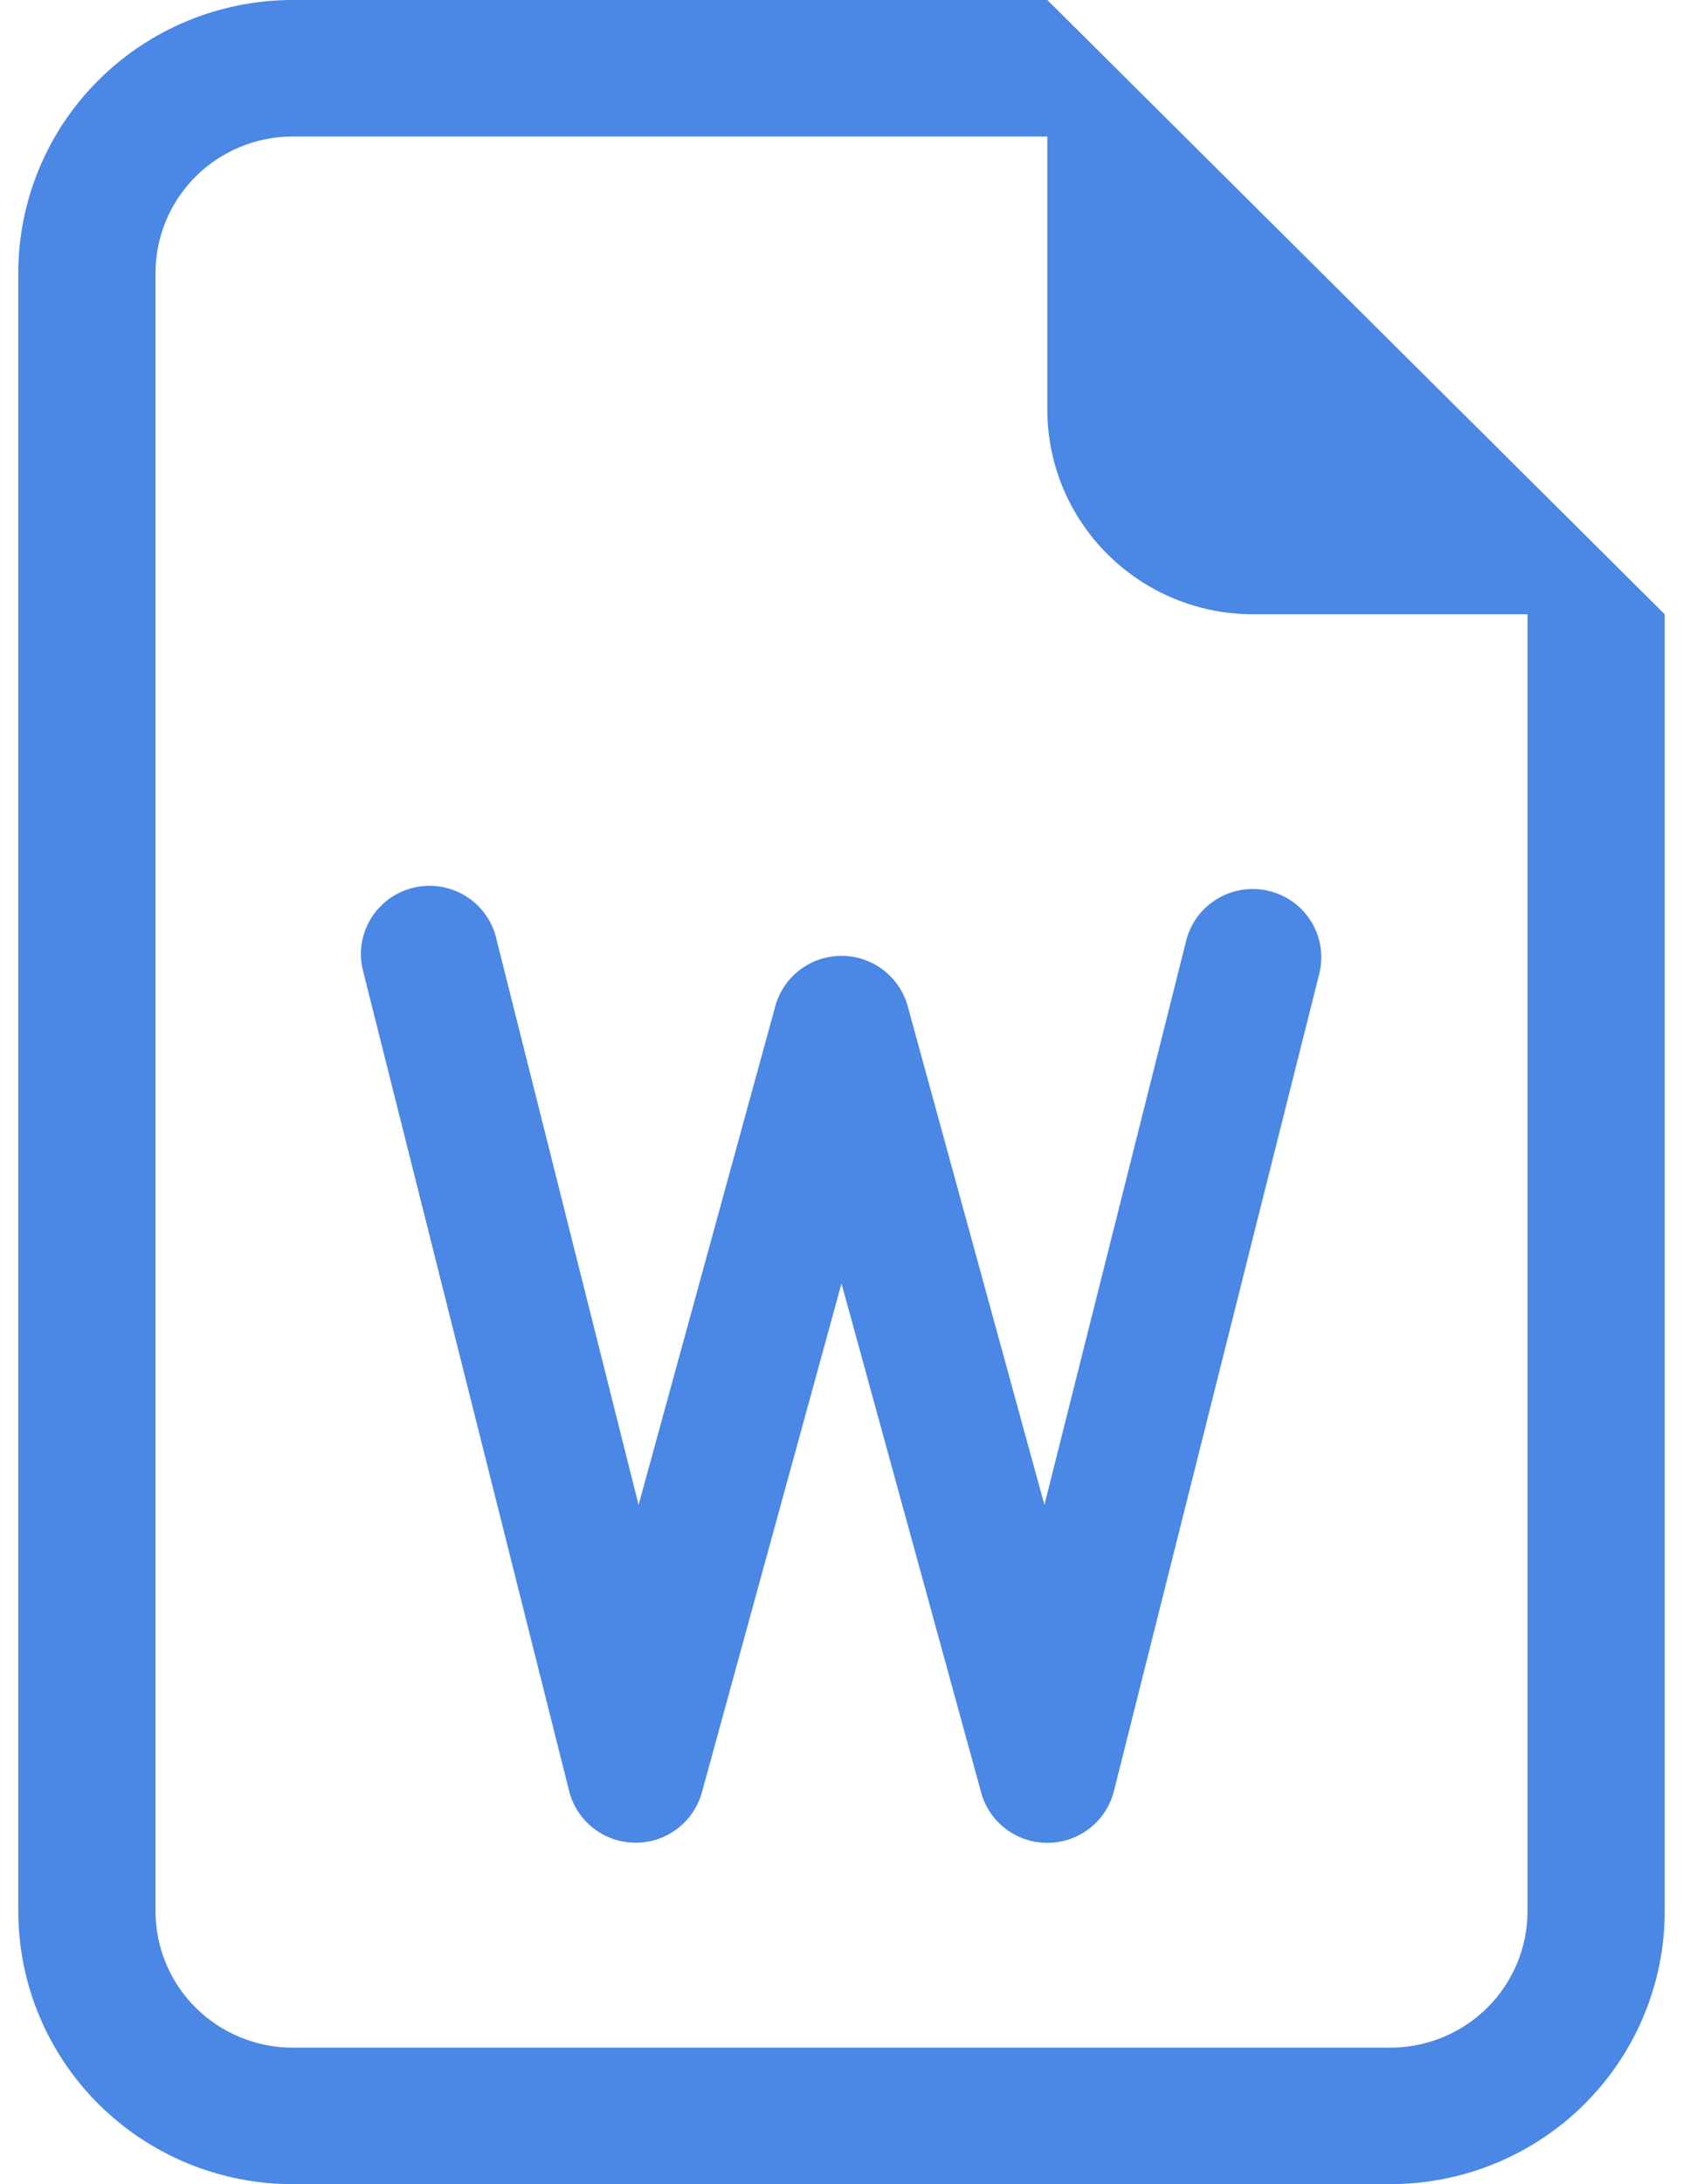<svg width="37" height="48" viewBox="0 0 37 48" fill="none" xmlns="http://www.w3.org/2000/svg">
<g clip-path="url(#clip0_452_15830)">
<path d="M10.914 20.637C10.87 20.442 10.787 20.258 10.67 20.095C10.554 19.933 10.405 19.795 10.234 19.69C10.063 19.585 9.873 19.515 9.674 19.484C9.475 19.454 9.273 19.463 9.078 19.511C8.883 19.56 8.699 19.646 8.538 19.766C8.378 19.886 8.242 20.037 8.141 20.209C8.039 20.382 7.974 20.573 7.947 20.771C7.921 20.969 7.935 21.171 7.988 21.363L12.513 39.363C12.594 39.685 12.78 39.97 13.042 40.175C13.304 40.38 13.626 40.493 13.96 40.496C14.293 40.5 14.617 40.394 14.883 40.194C15.149 39.994 15.341 39.713 15.43 39.393L18.5 28.206L21.571 39.396C21.659 39.716 21.851 39.997 22.117 40.197C22.383 40.397 22.708 40.503 23.041 40.499C23.374 40.496 23.696 40.383 23.958 40.178C24.22 39.973 24.406 39.688 24.488 39.366L29.012 21.366C29.098 20.984 29.031 20.583 28.824 20.25C28.618 19.916 28.288 19.677 27.906 19.582C27.523 19.487 27.119 19.544 26.779 19.742C26.439 19.94 26.19 20.262 26.086 20.64L22.961 33.072L19.954 22.107C19.866 21.791 19.676 21.512 19.414 21.313C19.151 21.114 18.83 21.006 18.5 21.006C18.17 21.006 17.849 21.114 17.586 21.313C17.324 21.512 17.134 21.791 17.046 22.107L14.039 33.072L10.914 20.64V20.637Z" fill="#4B87E4"/>
<path d="M36.598 42V13.5L23.025 0H6.435C4.835 0 3.301 0.633 2.169 1.758C1.038 2.883 0.402 4.409 0.402 6V42C0.402 43.592 1.038 45.118 2.169 46.243C3.301 47.368 4.835 48 6.435 48H30.565C32.165 48 33.7 47.368 34.831 46.243C35.962 45.118 36.598 43.592 36.598 42ZM23.025 9C23.025 10.194 23.501 11.338 24.35 12.182C25.198 13.026 26.349 13.5 27.549 13.5H33.582V42C33.582 42.796 33.264 43.559 32.698 44.122C32.133 44.684 31.365 45 30.565 45H6.435C5.635 45 4.868 44.684 4.302 44.122C3.736 43.559 3.419 42.796 3.419 42V6C3.419 5.205 3.736 4.442 4.302 3.879C4.868 3.316 5.635 3 6.435 3H23.025V9Z" fill="#4B87E4"/>
</g>
<defs>
<clipPath id="clip0_452_15830">
<rect width="37" height="48" fill="white" transform="translate(0 0)"/>
</clipPath>
</defs>
</svg>
